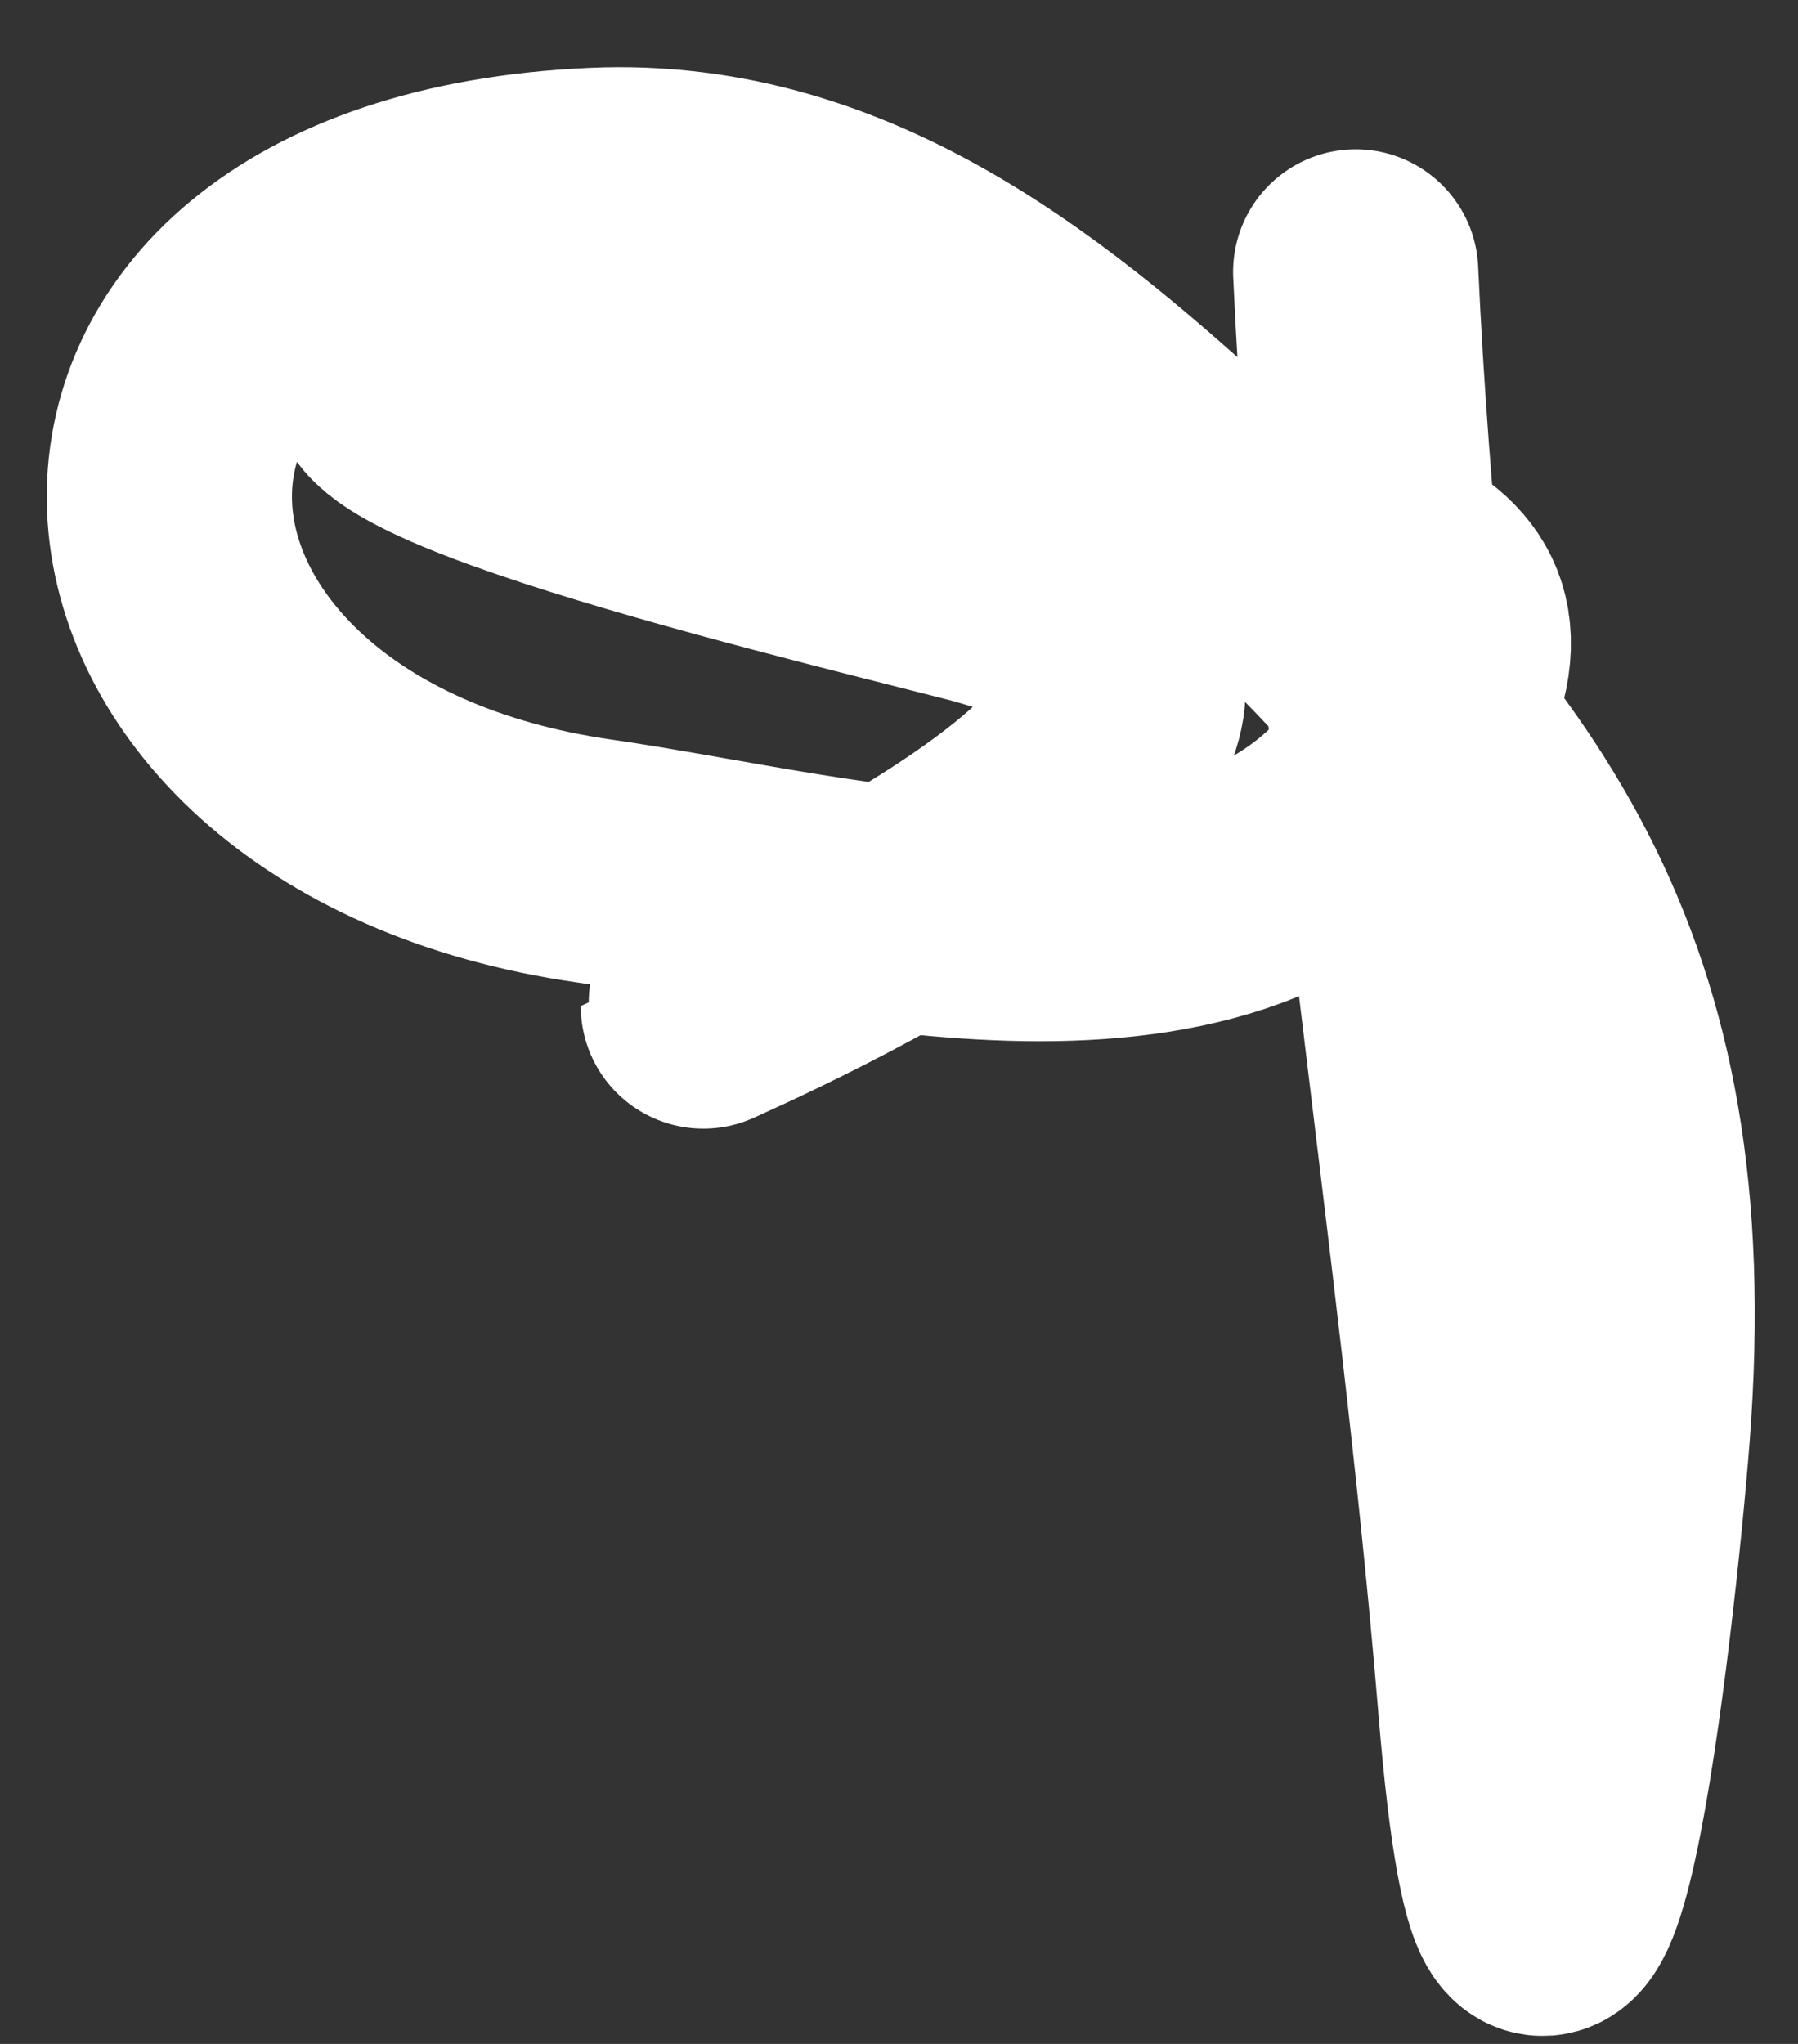 <svg width="22" height="25" viewBox="0 0 22 25" fill="none" xmlns="http://www.w3.org/2000/svg">
<rect x="0" y="0" width="22" height="25" fill="#333333" stroke="none"/>
<path d="M16.588 3.326C16.854 9.173 17.88 15.004 18.361 20.841C18.898 27.337 19.747 19.684 19.913 17.515C20.351 11.823 18.276 9.293 14.814 6.098C12.705 4.151 10.362 2.191 7.276 2.329C0.047 2.65 0.635 9.583 7.276 10.532C10.212 10.951 15.121 12.392 17.142 9.312C18.815 6.763 16.549 6.804 14.371 6.098C11.793 5.262 8.1 3.619 5.281 4.324C2.951 4.906 9.605 6.5 11.932 7.095C17.444 8.505 8.606 12.295 8.606 12.305" stroke="white" stroke-width="3" stroke-linecap="round"/>
</svg>
